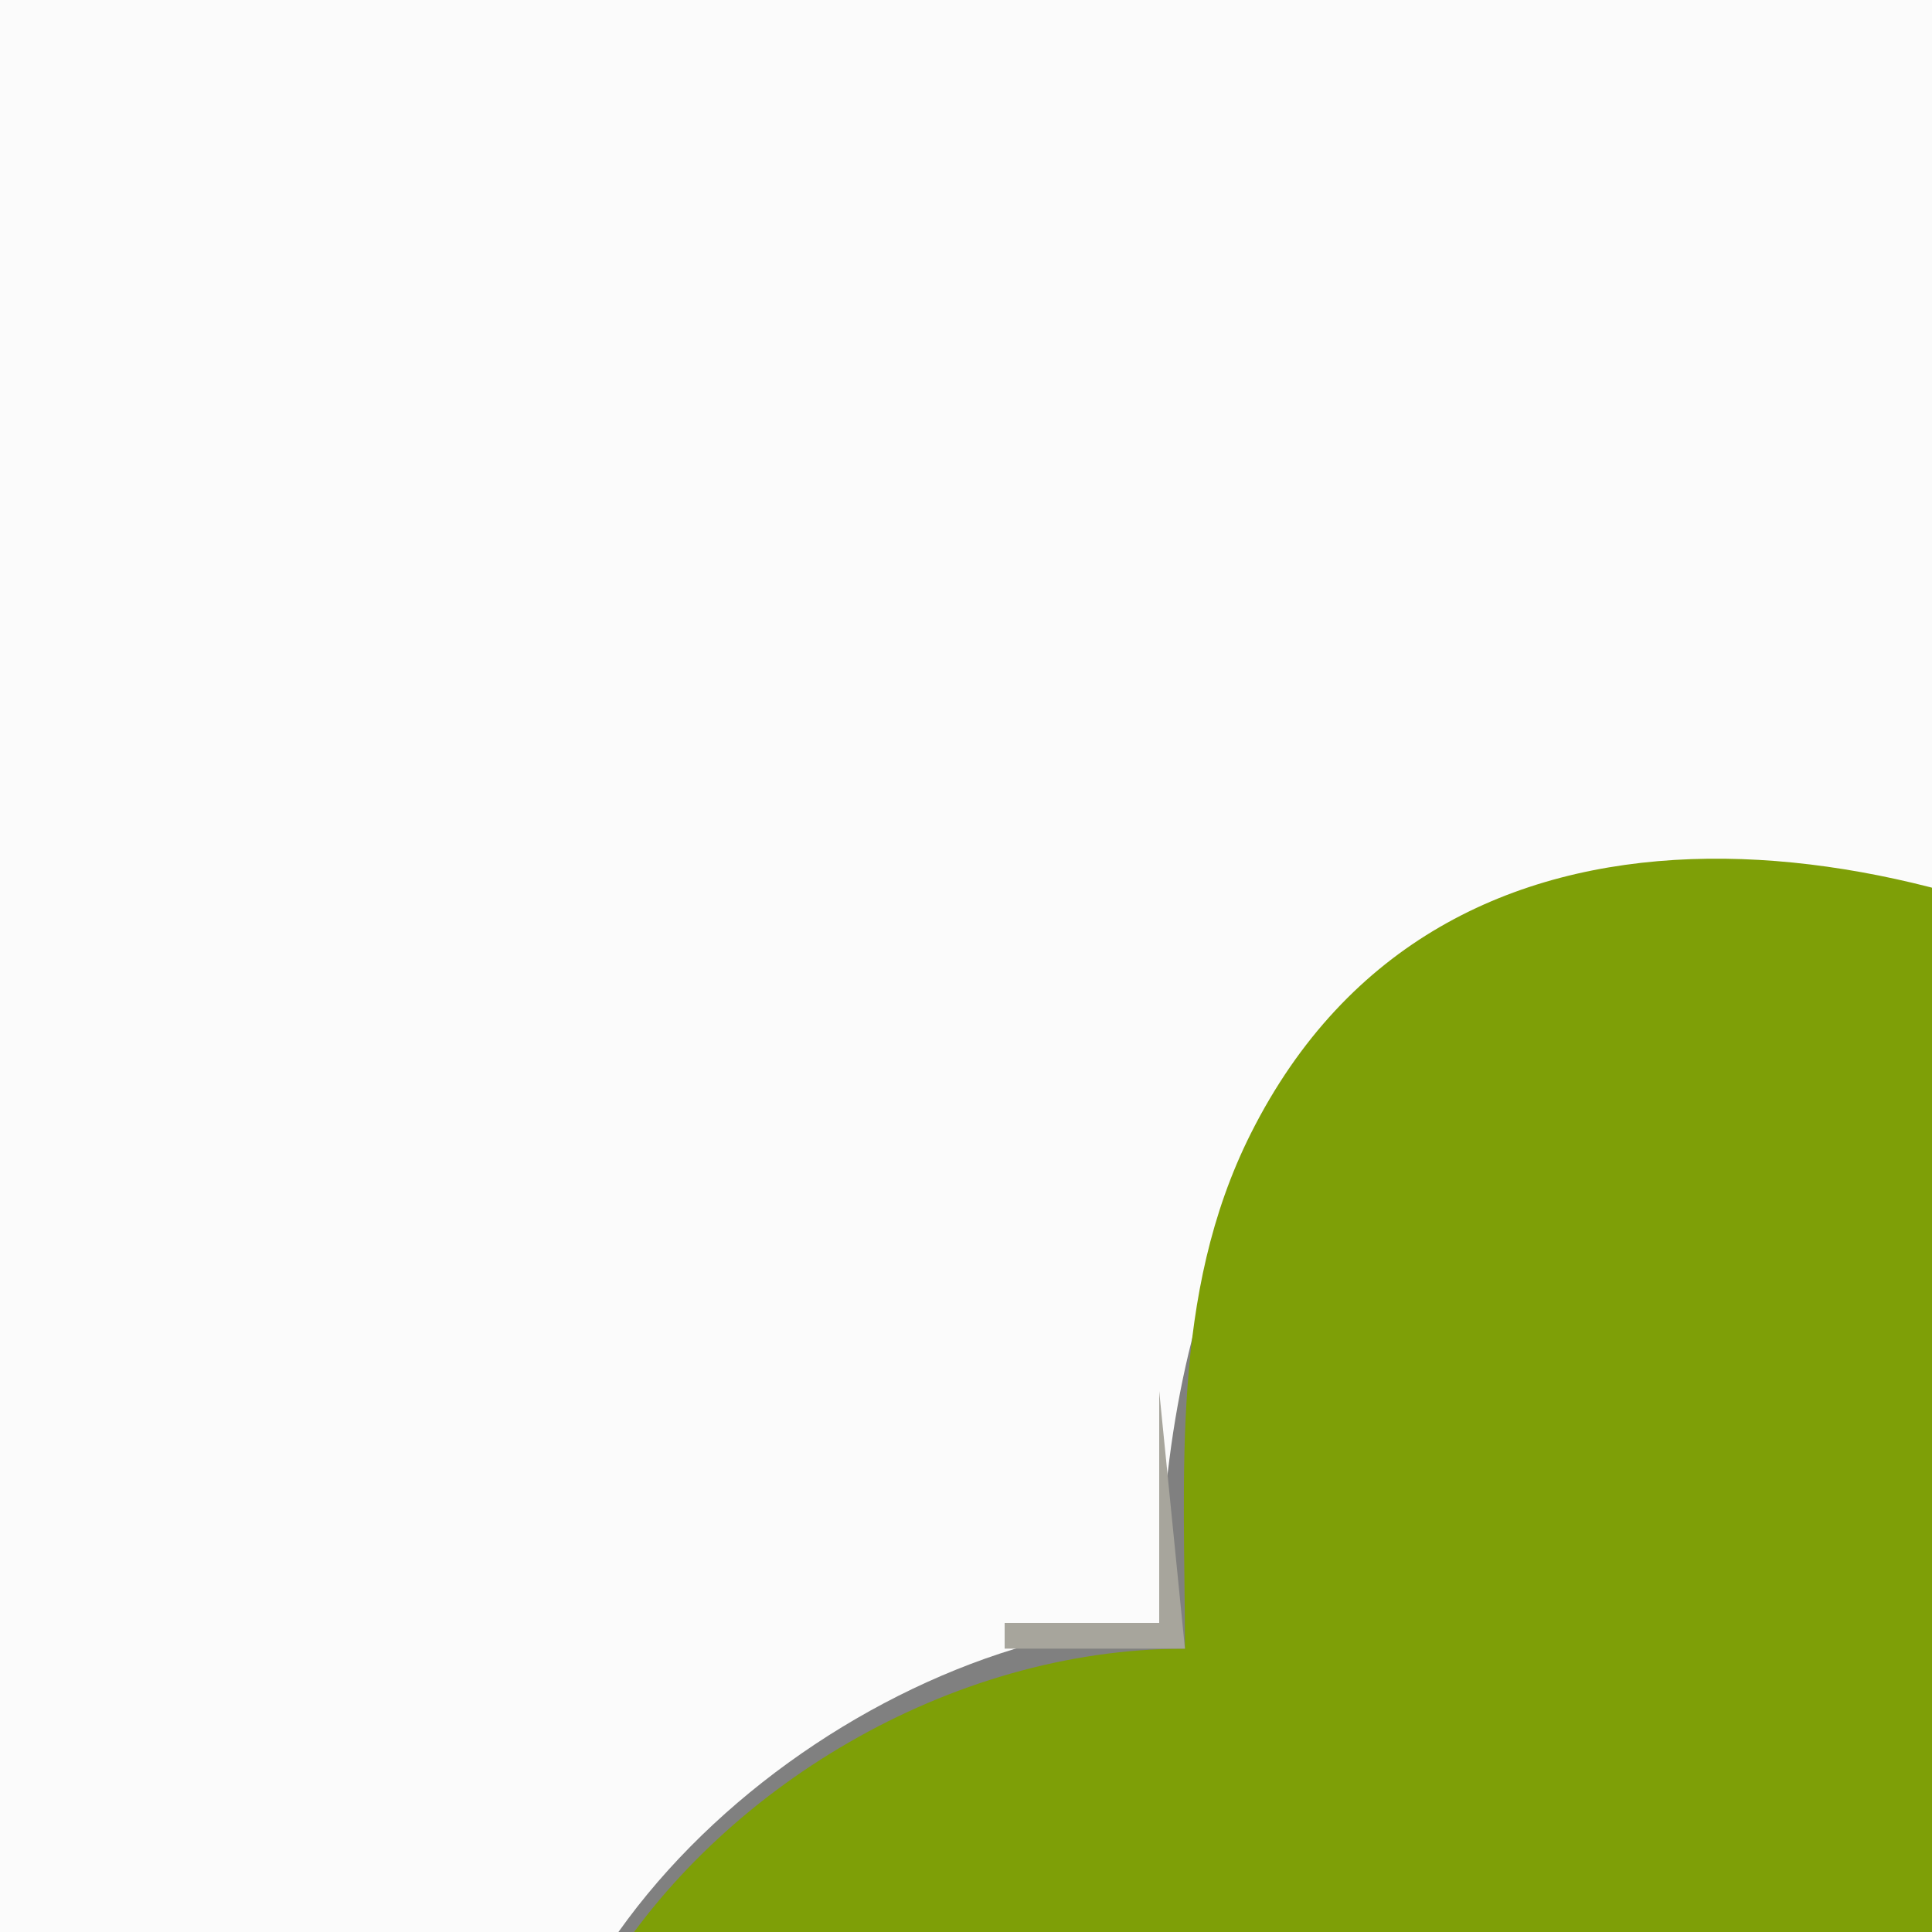 <?xml version="1.0" standalone="yes"?>
<svg xmlns="http://www.w3.org/2000/svg" width="75" height="75">
<rect width="100%" height="100%" fill="#808080" stroke="none"/>
<path style="fill:#fbfbfb; stroke:none;" d="M0 0L0 183C10.671 176.275 14.839 174 28 174C24.358 158.065 28.437 146.4 32 131C20.352 135.778 2.605 131.844 9.483 115C12.663 107.211 19.828 103.414 27 100C24.453 96.259 20.768 92.716 20.254 88C18.834 74.976 33.267 63.537 45 63C45.072 36.862 62.472 28.636 85 38C76.869 19.997 89.845 3.871 109 1L76 0L0 0z"/>
<path style="fill:#a7a59c; stroke:none;" d="M109 0L109 1L112 1L109 0z"/>
<path style="fill:#7e9f07; stroke:none;" d="M86 39C74.19 32.133 56.027 29.137 48.558 44C45.416 50.253 46 57.228 46 64C27.663 64.012 10.267 85.83 28 100C20.261 102.635 12.637 106.921 9.563 115C3.224 131.665 20.978 137.553 33 130L29 141C32.093 141 34.958 152.89 37.333 156C45.696 166.947 62.179 169.543 73 161L73 160C68.736 155.246 67.057 151.369 67 145C76.374 155.281 80.561 161.866 96 159C91.621 162.338 88.371 162.952 83 162C83.432 180.379 107.729 179.814 117 168C100.693 160.963 94.885 146.369 89 131L86 132L93 125C91.458 134.279 104.983 136.812 112 138.332C131.979 142.659 157.282 141.747 174 129L174 128L172 124L179 132L176 131L169 154C176.629 156.439 184.421 158.647 192 155L189 144C193.643 147.708 201.809 148.035 205.397 151.603C211.072 157.246 208.804 165.489 220 165.867C233.229 166.313 259.697 146.405 235 142C241.926 132.852 250.597 114.976 236 108L236 107C263.852 106.769 265.184 66.553 243 55.457C237.225 52.568 230.818 54.461 225 56C227.288 34.972 199.229 24.017 190 45L189 45C181.281 30.121 170.102 30.766 158 39C157.997 11.389 132.45 -5.203 106 1.515C87.894 6.113 75.889 22.03 86 39z"/>
<path style="fill:#a7a59c; stroke:none;" d="M120 0L120 1L123 1L120 0z"/>
<path style="fill:#fbfbfb; stroke:none;" d="M123 0L123 1C144.704 1.946 158 18.316 158 39C173.182 29.009 176.907 33.996 190 44C202.123 24.927 225.024 34.694 226 56C258.779 43.377 273.016 106.698 237 107L237 108C249.074 117.347 242.763 130.636 236 141C254.422 143.381 262.721 160.656 246 173L246 174L261 181L262 181L262 0L123 0z"/>
<path style="fill:#a7a59c; stroke:none;" d="M105 1L106 2L105 1M127.667 1.333L128.333 1.667L127.667 1.333M102 2L103 3L102 2M131.667 2.333L132.333 2.667L131.667 2.333M100 3L101 4L100 3M135 3L136 4L135 3M98 4L99 5L98 4M137 4L138 5L137 4M96 5L97 6L96 5M139 5L140 6L139 5M94 6L95 7L94 6M141 6L142 7L141 6M93 7L94 8L93 7M143 7L144 8L143 7M144 8L145 9L144 8M90 9L91 10L90 9M89 10L90 11L89 10M147 10L148 11L147 10M88 11L89 12L88 11M148 11L149 12L148 11M87 12L88 13L87 12M149 12L150 13L149 12M86 13L87 14L86 13M150 13L151 14L150 13M84 16L85 17L84 16M152 16L153 17L152 16M83 17L84 18L83 17M153 17L154 18L153 17M82 19L83 20L82 19M154 19L155 20L154 19M155 21L156 22L155 21M81.333 22.667L81.667 23.333L81.333 22.667M156.333 23.667L156.667 24.333L156.333 23.667M157.333 27.667L157.667 28.333L157.333 27.667M81 30L82 31L81 30M168 32L169 33L168 32M175 32L176 33L175 32M203 32L203 33L207 33L203 32M61.667 33.333L62.333 33.667L61.667 33.333M72.667 33.333L73.333 33.667L72.667 33.333M82 33L83 34L82 33M165 33L166 34L165 33M199 33L200 34L199 33M210 33L211 34L210 33M58.667 34.333L59.333 34.667L58.667 34.333M76.667 34.333L77.333 34.667L76.667 34.333M179 34L180 35L179 34M197 34L198 35L197 34M212 34L213 35L212 34M56 35L57 36L56 35M79 35L80 36L79 35M162 35L163 36L162 35M196 35L197 36L196 35M214 35L215 36L214 35M81 36L82 37L81 36M84 36L85 37L84 36M161 36L162 37L161 36M182 36L183 37L182 36M195 36L196 37L195 36M216 36L217 37L216 36M53 37L54 38L53 37M83 37L84 38L83 37M85.333 37.667L85.667 38.333L85.333 37.667M160 37L161 38L160 37M183 37L184 38L183 37M194 37L195 38L194 37M217 37L218 38L217 37M52 38L53 39L52 38M159 38L160 39L159 38M184 38L185 39L184 38M193 38L194 39L193 38M218 38L219 39L218 38M51 39L52 40L51 39M185 39L186 40L185 39M192 39L193 40L192 39M219 39L220 40L219 39M50 40L51 41L50 40M220 40L221 41L220 40M191 41L192 42L191 41M221 41L222 42L221 41M48 43L49 44L48 43M188 43L189 44L188 43M190 43L191 44L190 43M222 43L223 44L222 43M189 44L190 45L189 44M223 45L224 46L223 45M47 46L48 47L47 46M224 47L225 48L224 47M46 49L47 50L46 49M225 50L225 53L226 53L225 50M232 53L232 54L239 54L232 53M45 54L45 63L39 63L39 64L46 64L45 54M225.333 54.667L225.667 55.333L225.333 54.667M229 54L230 55L229 54M241 54L242 55L241 54M227 55L228 56L227 55M243 55L244 56L243 55M246 57L247 58L246 57M247 58L248 59L247 58M248 59L249 60L248 59M249 60L250 61L249 60M250 61L251 62L250 61M36 64L37 65L36 64M252 64L253 65L252 64M34 65L35 66L34 65M32 66L33 67L32 66M253 66L254 67L253 66M31 67L32 68L31 67M93 67L93 68L96 68L93 67z"/>
<path style="fill:#fbfbfb; stroke:none;" d="M101 116L101 115C97.751 114.044 94.77 112.746 92.185 110.471C68.33 89.47 119.72 69.71 117.772 100C117.522 103.893 115.627 107.535 114 111C136.389 94.886 117.572 61.116 92 68.451C63.581 76.602 73.78 115.925 101 116z"/>
<path style="fill:#a7a59c; stroke:none;" d="M97.667 67.333L98.333 67.667L97.667 67.333M101 67L102 68L101 67M103.667 67.333L104.333 67.667L103.667 67.333M154.667 67.333L155.333 67.667L154.667 67.333z"/>
<path style="fill:#fbfbfb; stroke:none;" d="M156 67.465C123.964 73.089 131.712 121.068 164 115.674C194.812 110.527 186.534 62.105 156 67.465z"/>
<path style="fill:#a7a59c; stroke:none;" d="M163 67L163 68L166 68L163 67M90.667 68.333L91.333 68.667L90.667 68.333M107.667 68.333L108.333 68.667L107.667 68.333M151 68L152 69L151 68M167 68L168 69L167 68M254 68L255 69L254 68M88 69L89 70L88 69M110 69L111 70L110 69M148 69L149 70L148 69M170 69L171 70L170 69M27 70L28 71L27 70M86 70L87 71L86 70M112 70L113 71L112 70M172 70L173 71L172 70M255 70L256 71L255 70M113 71L114 72L113 71M145 71L146 72L145 71M173 71L174 72L173 71M83 72L84 73L83 72M143 72L144 73L143 72M82 73L83 74L82 73M116 73L117 74L116 73M142 73L143 74L142 73M176 73L177 74L176 73M256 73L257 74L256 73M24 74L25 75L24 74M81 74L82 75L81 74M117 74L118 75L117 74M141 74L142 75L141 74M177 74L178 75L177 74M80 75L81 76L80 75M140 75L141 76L140 75M178 75L179 76L178 75M79 76L80 77L79 76M257.333 76.667L257.667 77.333L257.333 76.667M22 77L23 78L22 77M78 78L79 79L78 78M120 78L121 79L120 78M138 78L139 79L138 78M180 78L181 79L180 78M21 80L22 81L21 80M121 80L122 81L121 80M181 80L182 81L181 80M76.333 81.667L76.667 82.333L76.333 81.667M122 82L123 83L122 82M136 82L137 83L136 82M182 82L183 83L182 82M20 83L20 86L21 86L20 83M99 83L99 84L105 84L99 83M154.667 83.333L155.333 83.667L154.667 83.333z"/>
<path style="fill:#3a4504; stroke:none;" d="M156 83.508C136.139 86.455 141.224 117.233 161 113.656C179.718 110.27 174.758 80.724 156 83.508z"/>
<path style="fill:#7e9f07; stroke:none;" d="M160 83L161 84L160 83z"/>
<path style="fill:#a7a59c; stroke:none;" d="M161.667 83.333L162.333 83.667L161.667 83.333M75.333 84.667L75.667 85.333L75.333 84.667M96 84L97 85L96 84z"/>
<path style="fill:#3a4504; stroke:none;" d="M97 84.653C78.363 90.505 88.349 119.198 107 113.347C125.62 107.507 115.701 78.781 97 84.653z"/>
<path style="fill:#a7a59c; stroke:none;" d="M107 84L108 85L107 84M123.333 84.667L123.667 85.333L123.333 84.667M135.333 84.667L135.667 85.333L135.333 84.667M151 84L152 85L151 84M164 84L165 85L164 84M183 84L183 87L184 87L183 84M258 84L258 87L259 87L258 84M94 85L95 86L94 85M109 85L110 86L109 85M149 85L150 86L149 85M166 85L167 86L166 85M92 86L93 87L92 86M111 86L112 87L111 86M148 86L149 87L148 86M167 86L168 87L167 86M91 87L92 88L91 87M112 87L113 88L112 87M147 87L148 88L147 87M90 88L91 89L90 88M113 88L114 89L113 88M124 88L124 96L125 96L124 88M146 88L147 89L146 88z"/>
<path style="fill:#7e9f07; stroke:none;" d="M169 88L170 89L169 88z"/>
<path style="fill:#a7a59c; stroke:none;" d="M184 88L185 89L184 88M20.333 89.667L20.667 90.333L20.333 89.667M74 89L74 95L75 95L74 89M89 89L90 90L89 89M114 89L115 90L114 89M145 89L146 90L145 89M170 89L171 90L170 89M171 90L172 91L171 90M184 90L184 94L185 94L184 90M88 91L89 92L88 91M115 91L116 92L115 91M144 91L145 92L144 91M172 92L173 93L172 92M257.333 92.667L257.667 93.333L257.333 92.667M87 93L88 94L87 93M116 93L117 94L116 93M143 93L144 94L143 93z"/>
<path style="fill:#7e9f07; stroke:none;" d="M172 93L173 94L172 93z"/>
<path style="fill:#a7a59c; stroke:none;" d="M22 94L23 95L22 94M117 95L117 103L118 103L117 95M173 95L173 104L174 104L173 95M86 96L86 102L87 102L86 96M142 96L142 101L143 101L142 96M256 96L257 97L256 96M123 97L123 100L124 100L123 97M183 97L183 100L184 100L183 97M75.333 98.667L75.667 99.333L75.333 98.667M135.333 98.667L135.667 99.333L135.333 98.667M255 98L256 99L255 98M27 99L28 100L27 99M26 100L27 101L26 100M182.333 100.667L182.667 101.333L182.333 100.667M23 101L24 102L23 101M76 101L77 102L76 101M122 101L123 102L122 101M136 101L137 102L136 101M21 102L22 103L21 102M19 103L20 104L19 103M77 103L78 104L77 103M121 103L122 104L121 103M137 103L138 104L137 103M143.333 103.667L143.667 104.333L143.333 103.667M181 103L182 104L181 103M87 104L88 105L87 104M116.333 104.667L116.667 105.333L116.333 104.667M120 104L119 107L120 104M172.333 104.667L172.667 105.333L172.333 104.667M249 104L250 105L249 104M16 105L17 106L16 105M78 105L79 106L78 105M138 105L139 106L138 105M180 105L181 106L180 105M247 105L248 106L247 105M15 106L16 107L15 106M79 106L80 107L79 106M88 106L89 107L88 106M115 106C110.471 112.278 105.498 113.978 98 114L98 115L101 115L101 116L94 116L94 117C99.474 117 106.548 118.038 110 113L115 112L115 106M139 106L140 107L139 106M144 106L145 107L144 106M171.333 106.667L171.667 107.333L171.333 106.667M179.333 106.667L179.667 107.333L179.333 106.667M243.667 106.333L244.333 106.667L243.667 106.333M14 107L15 108L14 107M118 107L119 108L118 107M145 107L146 108L145 107M236 107L237 108L236 107M13 108L14 109L13 108M80 108L81 109L80 108M117 108L118 109L117 108M170 108L171 109L170 108M177.667 108.333L178.333 108.667L177.667 108.333M238 108L239 109L238 108M12 109L13 110L12 109M81 109L82 110L81 109M90 109L91 110L90 109M116 109L117 110L116 109M169 109L170 110L169 109M176 109L177 110L176 109M239 109L240 110L239 109M11 110L12 111L11 110M82 110L83 111L82 110M91 110L92 111L91 110M115 110L116 111L115 110z"/>
<path style="fill:#7e9f07; stroke:none;" d="M148 110L149 111L148 110z"/>
<path style="fill:#a7a59c; stroke:none;" d="M168 110L169 111L168 110M175 110L176 111L175 110M240 110L241 111L240 110M84 111L85 112L84 111M149 111L150 112L149 111z"/>
<path style="fill:#7e9f07; stroke:none;" d="M166 111L167 112L166 111z"/>
<path style="fill:#a7a59c; stroke:none;" d="M167 111L168 112L167 111M174 111L175 112L174 111M10 112L11 113L10 112M85 112L86 113L85 112M94 112L95 113L94 112z"/>
<path style="fill:#fbfbfb; stroke:none;" d="M111 112L112 113L111 112z"/>
<path style="fill:#a7a59c; stroke:none;" d="M145 112L146 113L145 112M150.667 112.333L151.333 112.667L150.667 112.333M165.667 112.333L166.333 112.667L165.667 112.333M173 112L174 113L173 112M87 113L88 114L87 113M96 113L97 114L96 113z"/>
<path style="fill:#7e9f07; stroke:none;" d="M97 113L98 114L97 113z"/>
<path style="fill:#fbfbfb; stroke:none;" d="M110 113L111 114L110 113z"/>
<path style="fill:#a7a59c; stroke:none;" d="M147 113L148 114L147 113M152.667 113.333L153.333 113.667L152.667 113.333z"/>
<path style="fill:#7e9f07; stroke:none;" d="M154 113L155 114L154 113z"/>
<path style="fill:#a7a59c; stroke:none;" d="M156 114L156 115L165 114L156 114M171 113L172 114L171 113M242 113L243 114L242 113M9 114L10 115L9 114M89 114L90 115L89 114M148.667 114.333L149.333 114.667L148.667 114.333M168 114L168 115L171 115L168 114M91.667 115.333L92.333 115.667L91.667 115.333M151.667 115.333L152.333 115.667L151.667 115.333M165 115L165 116L168 116L165 115M155 116L155 117L163 117L155 116M243.333 116.667L243.667 117.333L243.333 116.667M8.333 117.667L8.667 118.333L8.333 117.667M8.333 123.667L8.667 124.333L8.333 123.667z"/>
<path style="fill:#3a4504; stroke:none;" d="M172 124L174 128L174 129C154.839 139.625 133.733 143.309 112 138.101C104.947 136.411 92.713 133.969 93 125L86 132L89 131C93.264 146.025 100.585 163.17 117 168C106.639 177.299 84.023 181.673 83 162C88.159 163.214 92.271 163.035 96 159C88.407 159.96 81.195 160.389 75.093 154.786C71.909 151.863 70.431 147.491 67 145C67.018 151.326 67.805 155.92 73 160L73 161C59.712 167.962 46.224 167.175 36.789 153.999C33.686 149.665 32.781 144.419 30 140C25.668 151.482 25.307 163.354 29 175C16.219 174.451 5.72 173.145 0 187L262 187C261.689 177.427 253.352 175.173 245 175C255.724 162.453 260.547 143.844 238 142L238 143C256.454 151.14 230.887 166.22 220 165.721C208.984 165.217 211.325 155.729 205.397 151.027C201.809 148.181 193.504 146.446 189 144L192 155C183.638 158.048 177.32 155.907 169 154L176 131L179 132L172 124z"/>
<path style="fill:#a7a59c; stroke:none;" d="M243.333 125.667L243.667 126.333L243.333 125.667M32.333 130.667L32.667 131.333L32.333 130.667M242 130L243 131L242 130M12 131L13 132L12 131M30 131L31 132L30 131z"/>
<path style="fill:#3a4504; stroke:none;" d="M85 132L86 133L85 132z"/>
<path style="fill:#a7a59c; stroke:none;" d="M171 133L171 134L173 136L174 136L173 132L171 133z"/>
<path style="fill:#fbfbfb; stroke:none;" d="M173 132L174 133L173 132z"/>
<path style="fill:#a7a59c; stroke:none;" d="M241 132L242 133L241 132M15 133L16 134L15 133M26 133L27 134L26 133M31 133L32 134L31 133M92.667 133.333L93.333 133.667L92.667 133.333z"/>
<path style="fill:#fbfbfb; stroke:none;" d="M172 133L167 136C169.403 142.004 173.911 137.935 172 133z"/>
<path style="fill:#a7a59c; stroke:none;" d="M18 134L18 135L24 135L18 134z"/>
<path style="fill:#fbfbfb; stroke:none;" d="M93 134L95 141L98 136L93 134z"/>
<path style="fill:#7e9f07; stroke:none;" d="M95 134L96 135L95 134z"/>
<path style="fill:#a7a59c; stroke:none;" d="M169 134L170 135L169 134M240 134L241 135L240 134M96 135L97 136L96 135M30 136L31 137L30 136M93.333 136.667L93.667 137.333L93.333 136.667M98.333 136.667L98.667 137.333L98.333 136.667M239 136L240 137L239 136M101 137L102 138L101 137M163.667 137.333L164.333 137.667L163.667 137.333M238 137L239 138L238 137z"/>
<path style="fill:#7e9f07; stroke:none;" d="M100 138L101 139L100 138z"/>
<path style="fill:#fbfbfb; stroke:none;" d="M99 142L105 144L107 139C103.066 138.391 101.162 138.509 99 142z"/>
<path style="fill:#a7a59c; stroke:none;" d="M104 138L105 139L104 138z"/>
<path style="fill:#7e9f07; stroke:none;" d="M160 138L161 139L160 138z"/>
<path style="fill:#a7a59c; stroke:none;" d="M161 138L162 139L161 138z"/>
<path style="fill:#fbfbfb; stroke:none;" d="M158 144C162.165 143.331 164.286 142.317 165 138C160.835 138.669 158.714 139.683 158 144z"/>
<path style="fill:#a7a59c; stroke:none;" d="M167 138L168 139L167 138M172 138L173 139L172 138M29 139L30 140L29 139M94 139L95 140L94 139M97 139L98 140L97 139M158 139L159 140L158 139M165 139L165 142L166 142L165 139z"/>
<path style="fill:#7e9f07; stroke:none;" d="M172 139L173 140L172 139z"/>
<path style="fill:#a7a59c; stroke:none;" d="M96 140L97 141L96 140M99 140L100 141L99 140M109 140L109 141L112 141L109 140z"/>
<path style="fill:#7e9f07; stroke:none;" d="M112 140L113 141L112 140M153 140L154 141L153 140z"/>
<path style="fill:#a7a59c; stroke:none;" d="M154 140L155 145L156 145L154 140M157 140L158 141L157 140M235 140L240 142L240 141L235 140M106 141L107 142L106 141z"/>
<path style="fill:#fbfbfb; stroke:none;" d="M108 145L115 147L116 141C112.014 141.048 109.584 141.06 108 145z"/>
<path style="fill:#a7a59c; stroke:none;" d="M116.333 141.667L116.667 142.333L116.333 141.667z"/>
<path style="fill:#7e9f07; stroke:none;" d="M119.667 141.333L120.333 141.667L119.667 141.333z"/>
<path style="fill:#a7a59c; stroke:none;" d="M149 141C148.117 144.304 148.043 146.08 151 148L151 147L149 141z"/>
<path style="fill:#fbfbfb; stroke:none;" d="M149 147C153.249 146.511 154.657 145.297 155 141C150.635 141.34 149.34 142.635 149 147z"/>
<path style="fill:#7e9f07; stroke:none;" d="M157.333 141.667L157.667 142.333L157.333 141.667z"/>
<path style="fill:#8d2b33; stroke:none;" d="M167 141C162.86 146.092 155.237 147.788 149 149.216C140.838 151.085 131.429 153.114 123 151.657C113.451 150.006 104.548 144.696 95 143C97.834 149.568 105.653 163.729 114 163.788C124.666 163.863 145.929 152.285 153 165C162.179 161.444 169.29 151.595 171 142L167 141z"/>
<path style="fill:#a7a59c; stroke:none;" d="M28.333 142.667L28.667 143.333L28.333 142.667z"/>
<path style="fill:#7e9f07; stroke:none;" d="M99 142L100 143L99 142z"/>
<path style="fill:#a7a59c; stroke:none;" d="M108 142L109 143L108 142M118.333 142.667L118.667 143.333L118.333 142.667z"/>
<path style="fill:#fbfbfb; stroke:none;" d="M118 149C124.714 149.288 130.711 151.795 131 143C124.275 142.469 118.48 140.335 118 149z"/>
<path style="fill:#a7a59c; stroke:none;" d="M126 142L126 143L131 143L126 142M133 142L133 143L142 143L133 142z"/>
<path style="fill:#fbfbfb; stroke:none;" d="M133 143C134.098 152.745 145.695 151.285 146 142L133 143z"/>
<path style="fill:#a7a59c; stroke:none;" d="M146 142L146 146L147 146L146 142M164 142L165 143L164 142z"/>
<path style="fill:#7e9f07; stroke:none;" d="M242 142L243 143L242 142z"/>
<path style="fill:#a7a59c; stroke:none;" d="M243.667 142.333L244.333 142.667L243.667 142.333M102 143L103 144L102 143M105 143L106 144L105 143M157 143L158 144L157 143M161.667 143.333L162.333 143.667L161.667 143.333M246 143L247 144L246 143z"/>
<path style="fill:#7e9f07; stroke:none;" d="M28 144L29 145L28 144z"/>
<path style="fill:#a7a59c; stroke:none;" d="M104 144L105 145L104 144M107 144L108 145L107 144M158 144L159 145L158 144z"/>
<path style="fill:#7e9f07; stroke:none;" d="M159 144L160 145L159 144z"/>
<path style="fill:#a7a59c; stroke:none;" d="M248 144L249 145L248 144M108.667 145.333L109.333 145.667L108.667 145.333M250 145L251 146L250 145M27.333 146.667L27.667 147.333L27.333 146.667M111.667 146.333L112.333 146.667L111.667 146.333M115 146L116 147L115 146M153 146L154 147L153 146M251 146L252 147L251 146M133.333 147.667L133.667 148.333L133.333 147.667M252 147L253 148L252 147z"/>
<path style="fill:#7e9f07; stroke:none;" d="M27 148L28 149L27 148z"/>
<path style="fill:#a7a59c; stroke:none;" d="M145 148L146 149L145 148M119 149L119 150L124 150L119 149M134 149L135 150L134 149M141 149L141 150L144 150L141 149z"/>
<path style="fill:#7e9f07; stroke:none;" d="M253 149L254 150L253 149z"/>
<path style="fill:#a7a59c; stroke:none;" d="M254 150L255 151L254 150M26.333 151.667L26.667 152.333L26.333 151.667z"/>
<path style="fill:#7e9f07; stroke:none;" d="M254 151L255 152L254 151M26 153L26 157L27 157L26 153z"/>
<path style="fill:#a7a59c; stroke:none;" d="M255 154L255 160L256 160L255 154z"/>
<path style="fill:#8d2b33; stroke:none;" d="M116 166C127.446 171.066 140.563 171.062 152 166C147.01 157.026 140.727 162.029 133 162.802C126.369 163.465 121.284 160.282 116 166z"/>
<path style="fill:#7e9f07; stroke:none;" d="M254 161L255 162L254 161z"/>
<path style="fill:#a7a59c; stroke:none;" d="M254 162L255 163L254 162z"/>
<path style="fill:#7e9f07; stroke:none;" d="M26 164L26 167L27 167L26 164M139 172L139 173C148.112 174.152 156.176 173.788 160 164L139 172M253 164L254 165L253 164z"/>
<path style="fill:#a7a59c; stroke:none;" d="M252 166L253 167L252 166M26.333 167.667L26.667 168.333L26.333 167.667z"/>
<path style="fill:#7e9f07; stroke:none;" d="M251 167L252 168L251 167z"/>
<path style="fill:#a7a59c; stroke:none;" d="M250 169L251 170L250 169z"/>
<path style="fill:#7e9f07; stroke:none;" d="M27 170L28 171L27 170z"/>
<path style="fill:#a7a59c; stroke:none;" d="M249 170L250 171L249 170M27 171L28 172L27 171z"/>
<path style="fill:#7e9f07; stroke:none;" d="M135.667 171.333L136.333 171.667L135.667 171.333z"/>
<path style="fill:#a7a59c; stroke:none;" d="M137 171L137 172L140 172L137 171M248 171L249 172L248 171M247 172L248 173L247 172z"/>
<path style="fill:#7e9f07; stroke:none;" d="M28 173L29 174L28 173M245 173L246 174L245 173z"/>
<path style="fill:#a7a59c; stroke:none;" d="M11.667 174.333L12.333 174.667L11.667 174.333z"/>
<path style="fill:#7e9f07; stroke:none;" d="M13.667 174.333L14.333 174.667L13.667 174.333M23 174L23 175L26 175L23 174z"/>
<path style="fill:#a7a59c; stroke:none;" d="M26 174L26 175L29 175L26 174M245 174L245 175L249 175L245 174M9 175L10 176L9 175z"/>
<path style="fill:#7e9f07; stroke:none;" d="M251 175L252 176L251 175z"/>
<path style="fill:#a7a59c; stroke:none;" d="M252.667 175.333L253.333 175.667L252.667 175.333z"/>
<path style="fill:#7e9f07; stroke:none;" d="M7 176L8 177L7 176z"/>
<path style="fill:#a7a59c; stroke:none;" d="M255 176L256 177L255 176M5 177L6 178L5 177M257 177L258 178L257 177M4 178L5 179L4 178z"/>
<path style="fill:#7e9f07; stroke:none;" d="M258 178L259 179L258 178z"/>
<path style="fill:#a7a59c; stroke:none;" d="M3 179L4 180L3 179M260 179L261 180L260 179z"/>
<path style="fill:#7e9f07; stroke:none;" d="M2 181L3 182L2 181z"/>
<path style="fill:#a7a59c; stroke:none;" d="M0.667 183.333L1.333 183.667L0.667 183.333z"/>
<path style="fill:#7e9f07; stroke:none;" d="M0.667 184.333L1.333 184.667L0.667 184.333z"/>
</svg>
